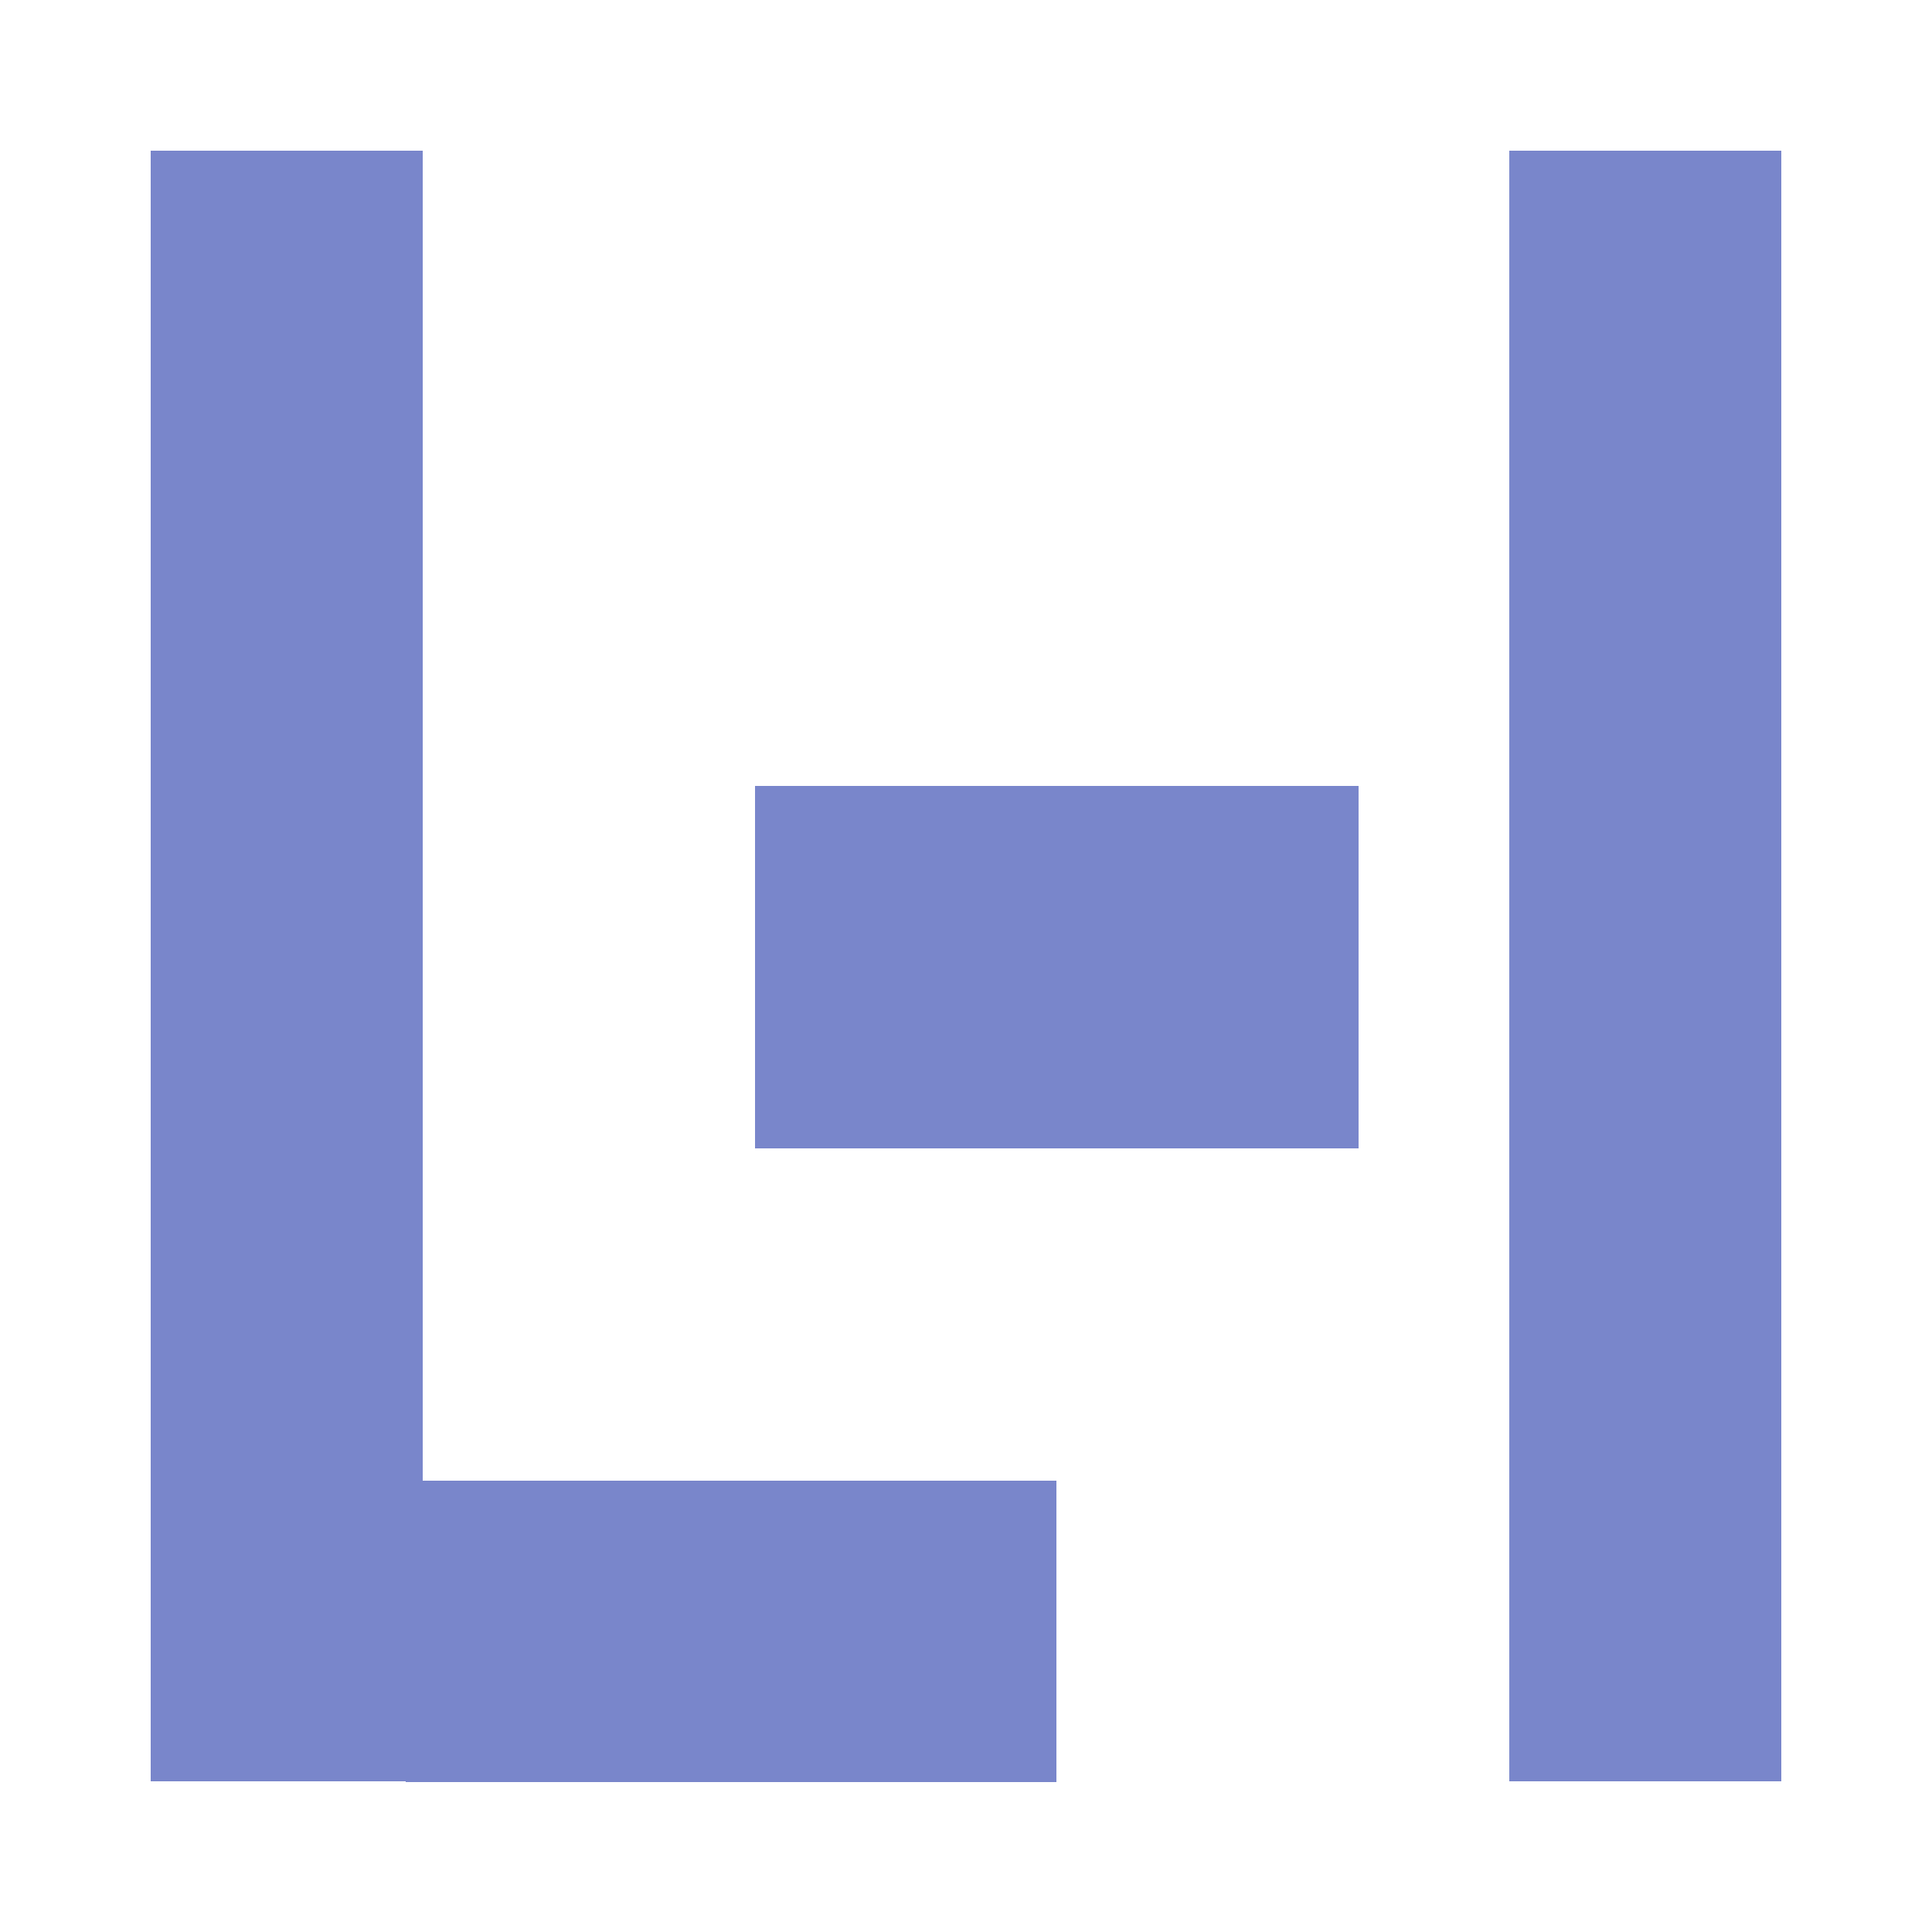 <?xml version="1.0" encoding="UTF-8" standalone="no"?>
<!-- Created with Inkscape (http://www.inkscape.org/) -->
<svg id="svg5818" xmlns:rdf="http://www.w3.org/1999/02/22-rdf-syntax-ns#" style="shape-rendering:crispEdges" xmlns="http://www.w3.org/2000/svg" height="64" width="64" version="1.1" xmlns:cc="http://creativecommons.org/ns#" xmlns:dc="http://purl.org/dc/elements/1.1/" viewBox="0 0 64 64">
 <title id="title5826">UME.INK Favico</title>
 <g id="layer1" transform="translate(0 -988.36)" fill="#7986cb">
  <rect id="rect6008" height="54" width="9" y="993.36" x="5"/>
  <rect id="rect6010" height="10" width="21.559" y="1037.4" x="13.441"/>
  <rect id="rect6014" height="54" width="9" y="993.36" x="50"/>
  <rect id="rect6016" height="12" width="20" y="1014.4" x="25"/>
 </g>
</svg>
